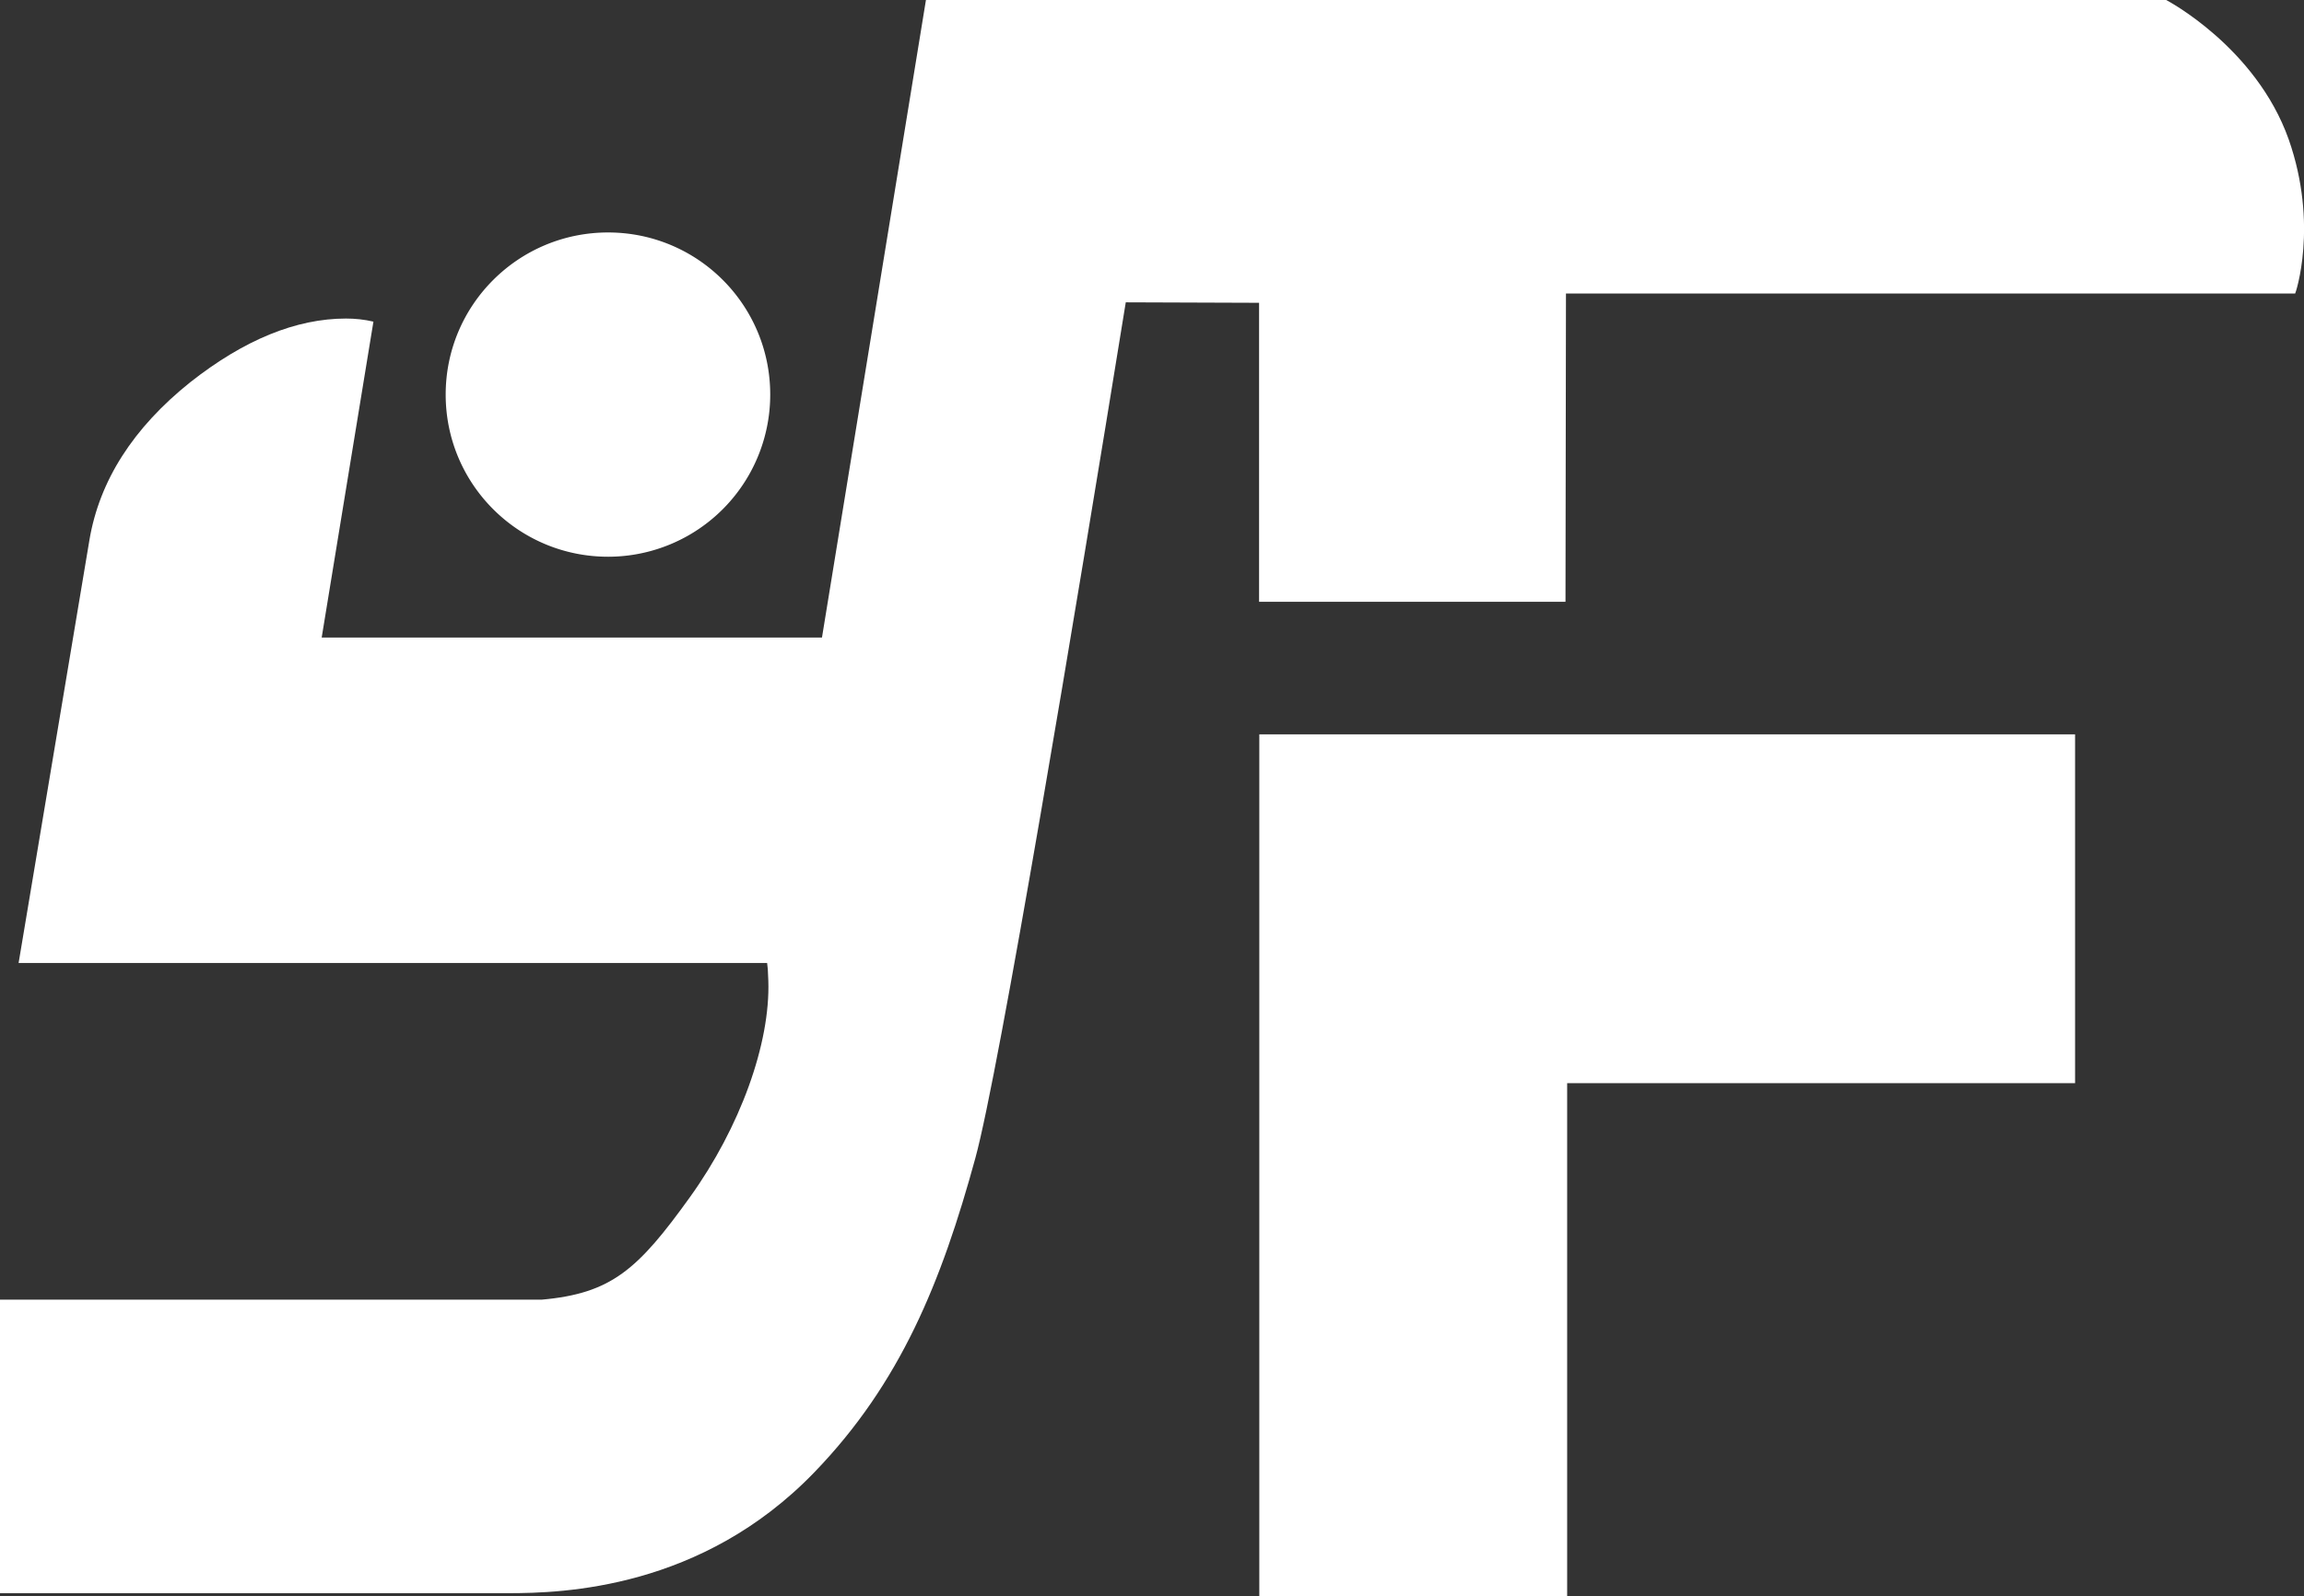 <svg xmlns="http://www.w3.org/2000/svg" viewBox="0 0 96.62 66.94" overflow="visible"><rect x="0" y="0" width="96.62" height="66.94" fill="#333333" stroke="none"/><style>.st0{fill:#fff}</style><path class="st0" d="M52.81 66.94h12.91V45.43h21.3V30.8H52.81z"/><path class="st0" d="M95.98 5.85C94.6 1.96 90.84 0 90.84 0H38.83l-4.36 26.74H13.49l2.17-13.25c-.38-.09-.77-.13-1.15-.13-2.09 0-4.27.89-6.53 2.67-2.4 1.92-3.81 4.13-4.23 6.62L.78 40.39h31.39c.03.23.03.23.05.74.09 2.64-1.19 6.16-3.28 9.07-2.19 3.05-3.3 4.05-6.23 4.31H0v12.31h21.31c2.29 0 8.12-.17 12.85-5.08 3.6-3.73 5.32-7.97 6.74-13.16 1-3.64 4.18-22.76 6.31-35.9l5.59.02v12.54h12.85l.02-12.93h30.58c.01.01.99-2.86-.27-6.46z"/><path class="st0" d="M25.5 23.35a6.8 6.8 0 0 0 6.8-6.8c0-3.76-3.04-6.8-6.8-6.8s-6.81 3.04-6.81 6.8 3.05 6.8 6.81 6.8z"/></svg>
